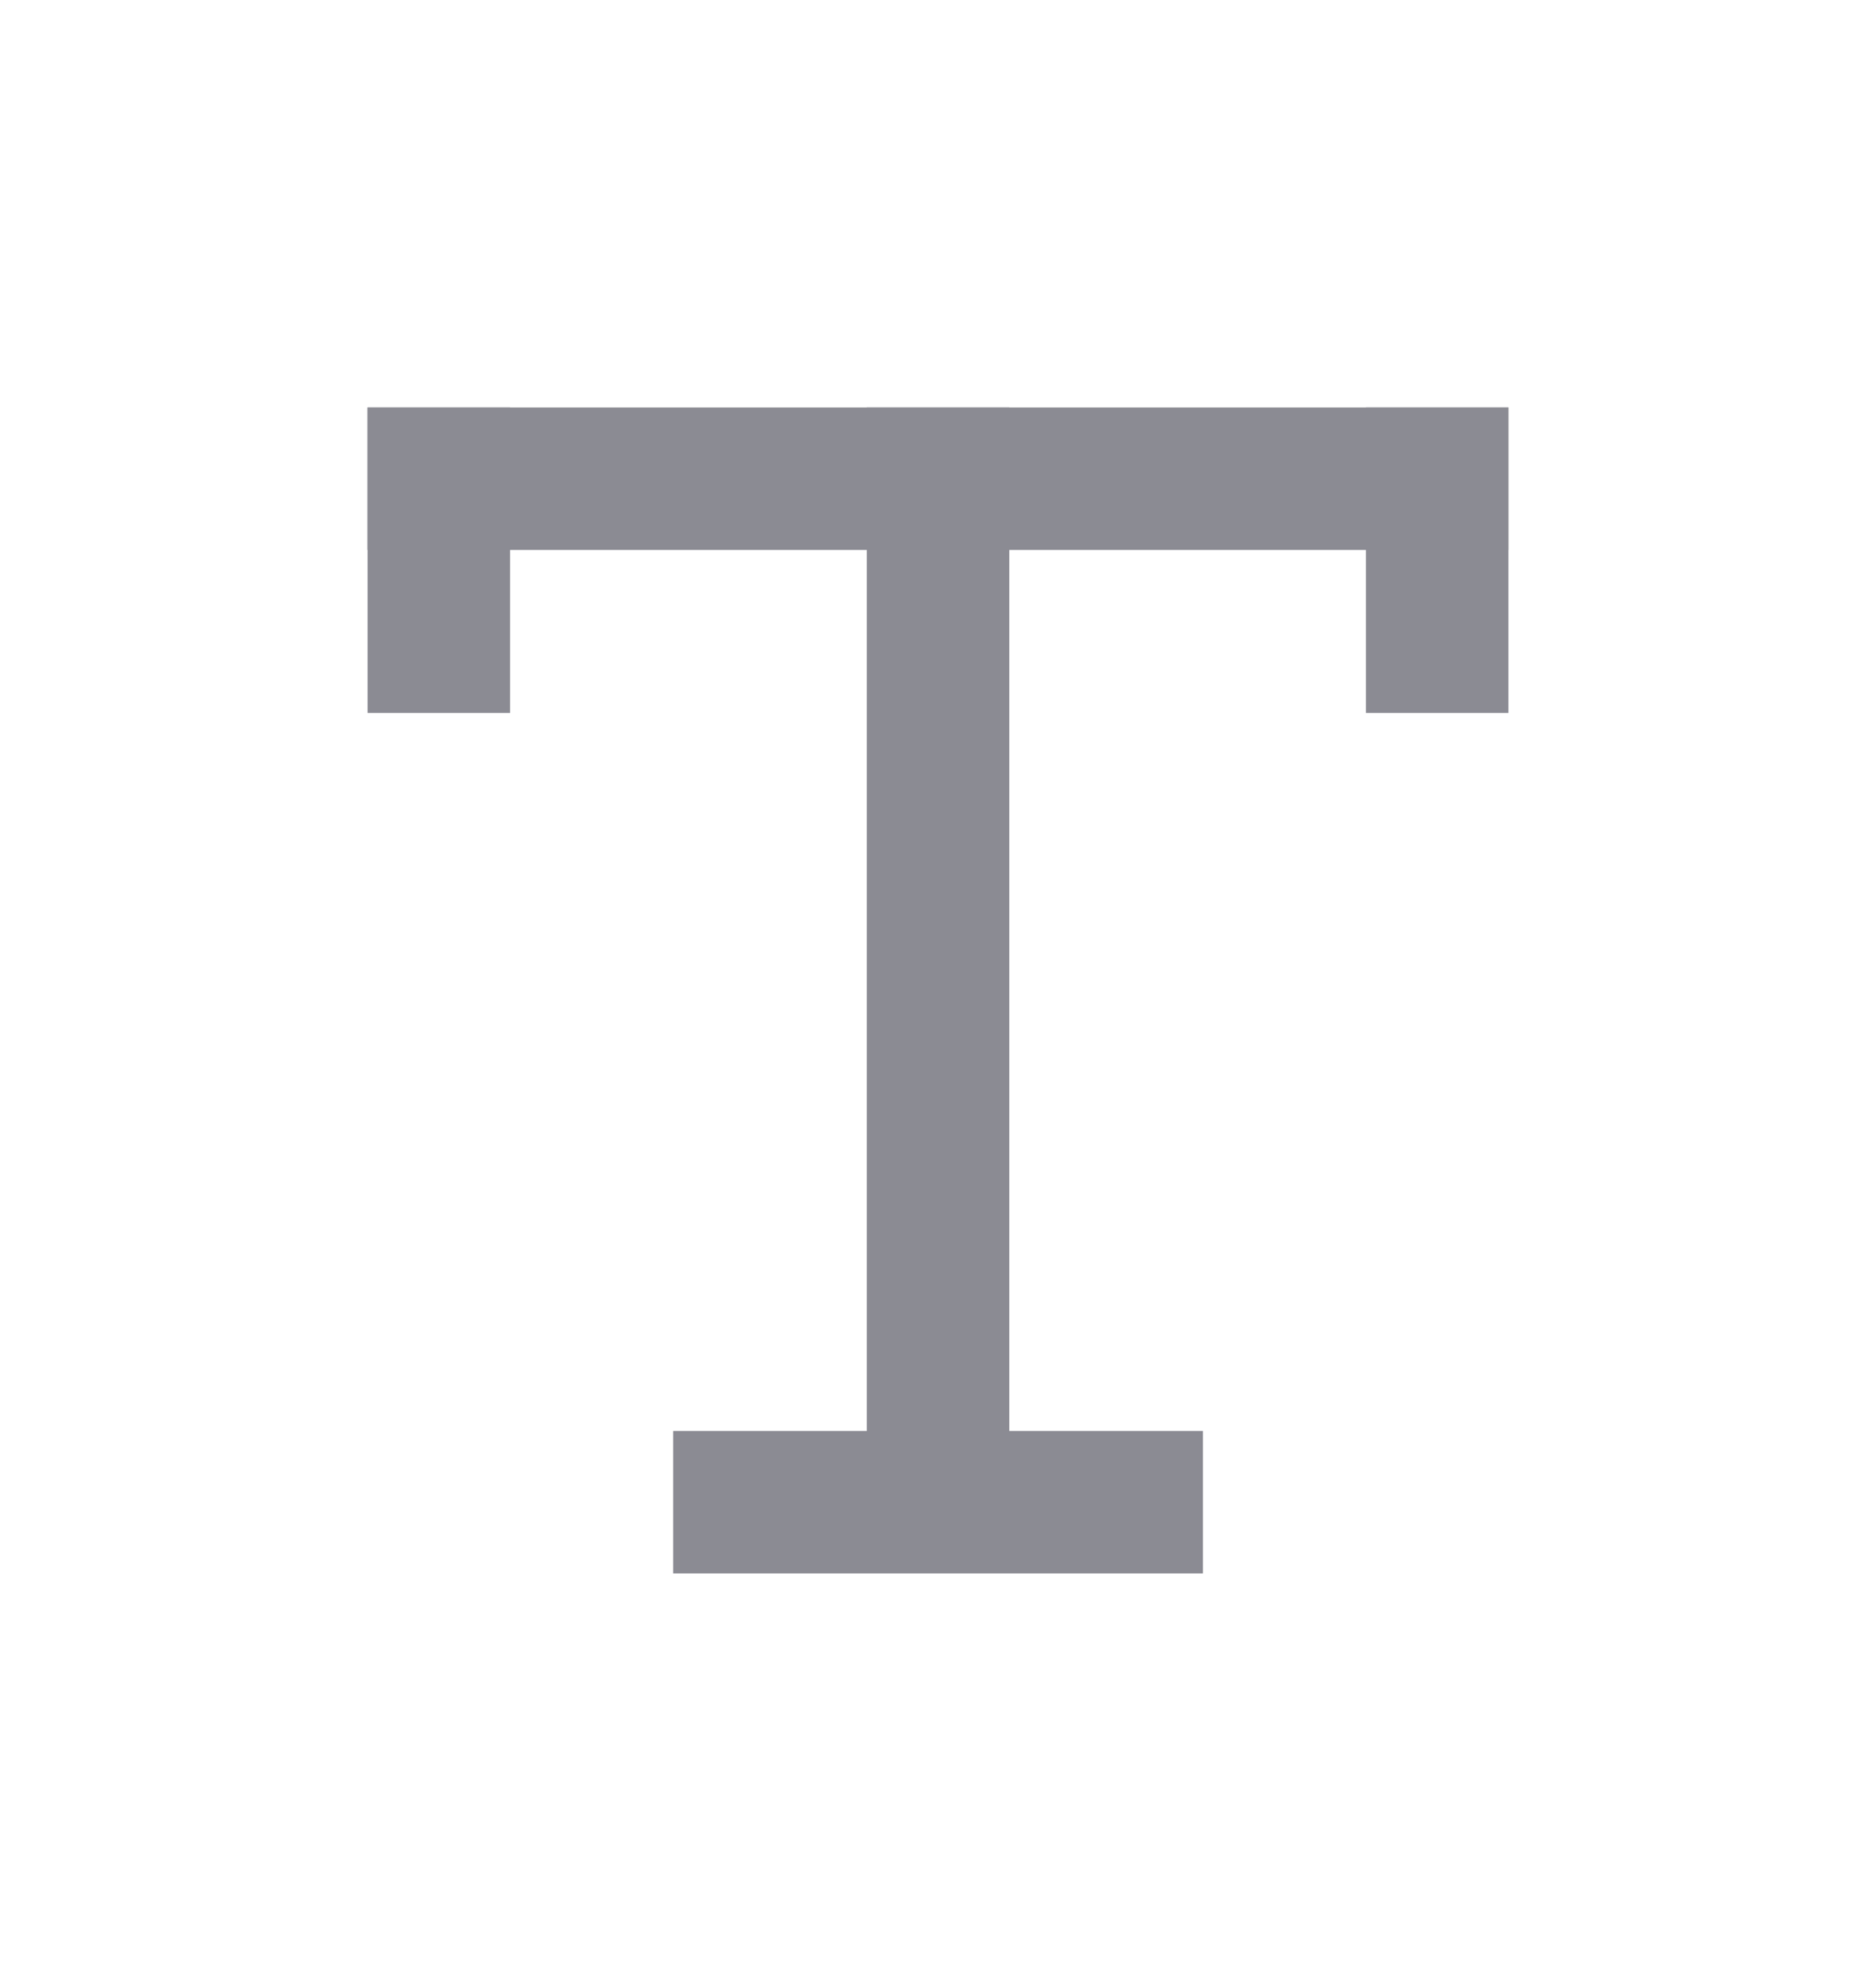 <svg width="18" height="19" viewBox="0 0 18 19" fill="none" xmlns="http://www.w3.org/2000/svg">
<rect x="11.542" y="13.725" width="1.367" height="5.083" transform="rotate(90 11.542 13.725)" fill="#8B8B93"/>
<rect x="9.684" y="14.657" width="1.367" height="10.749" transform="rotate(-180 9.684 14.657)" fill="#8B8B93"/>
<rect x="14.473" y="3.908" width="1.367" height="10.947" transform="rotate(90 14.473 3.908)" fill="#8B8B93"/>
<rect x="4.894" y="6.838" width="1.367" height="2.93" transform="rotate(-180 4.894 6.838)" fill="#8B8B93"/>
<rect x="14.473" y="6.838" width="1.367" height="2.93" transform="rotate(-180 14.473 6.838)" fill="#8B8B93"/>
</svg>
